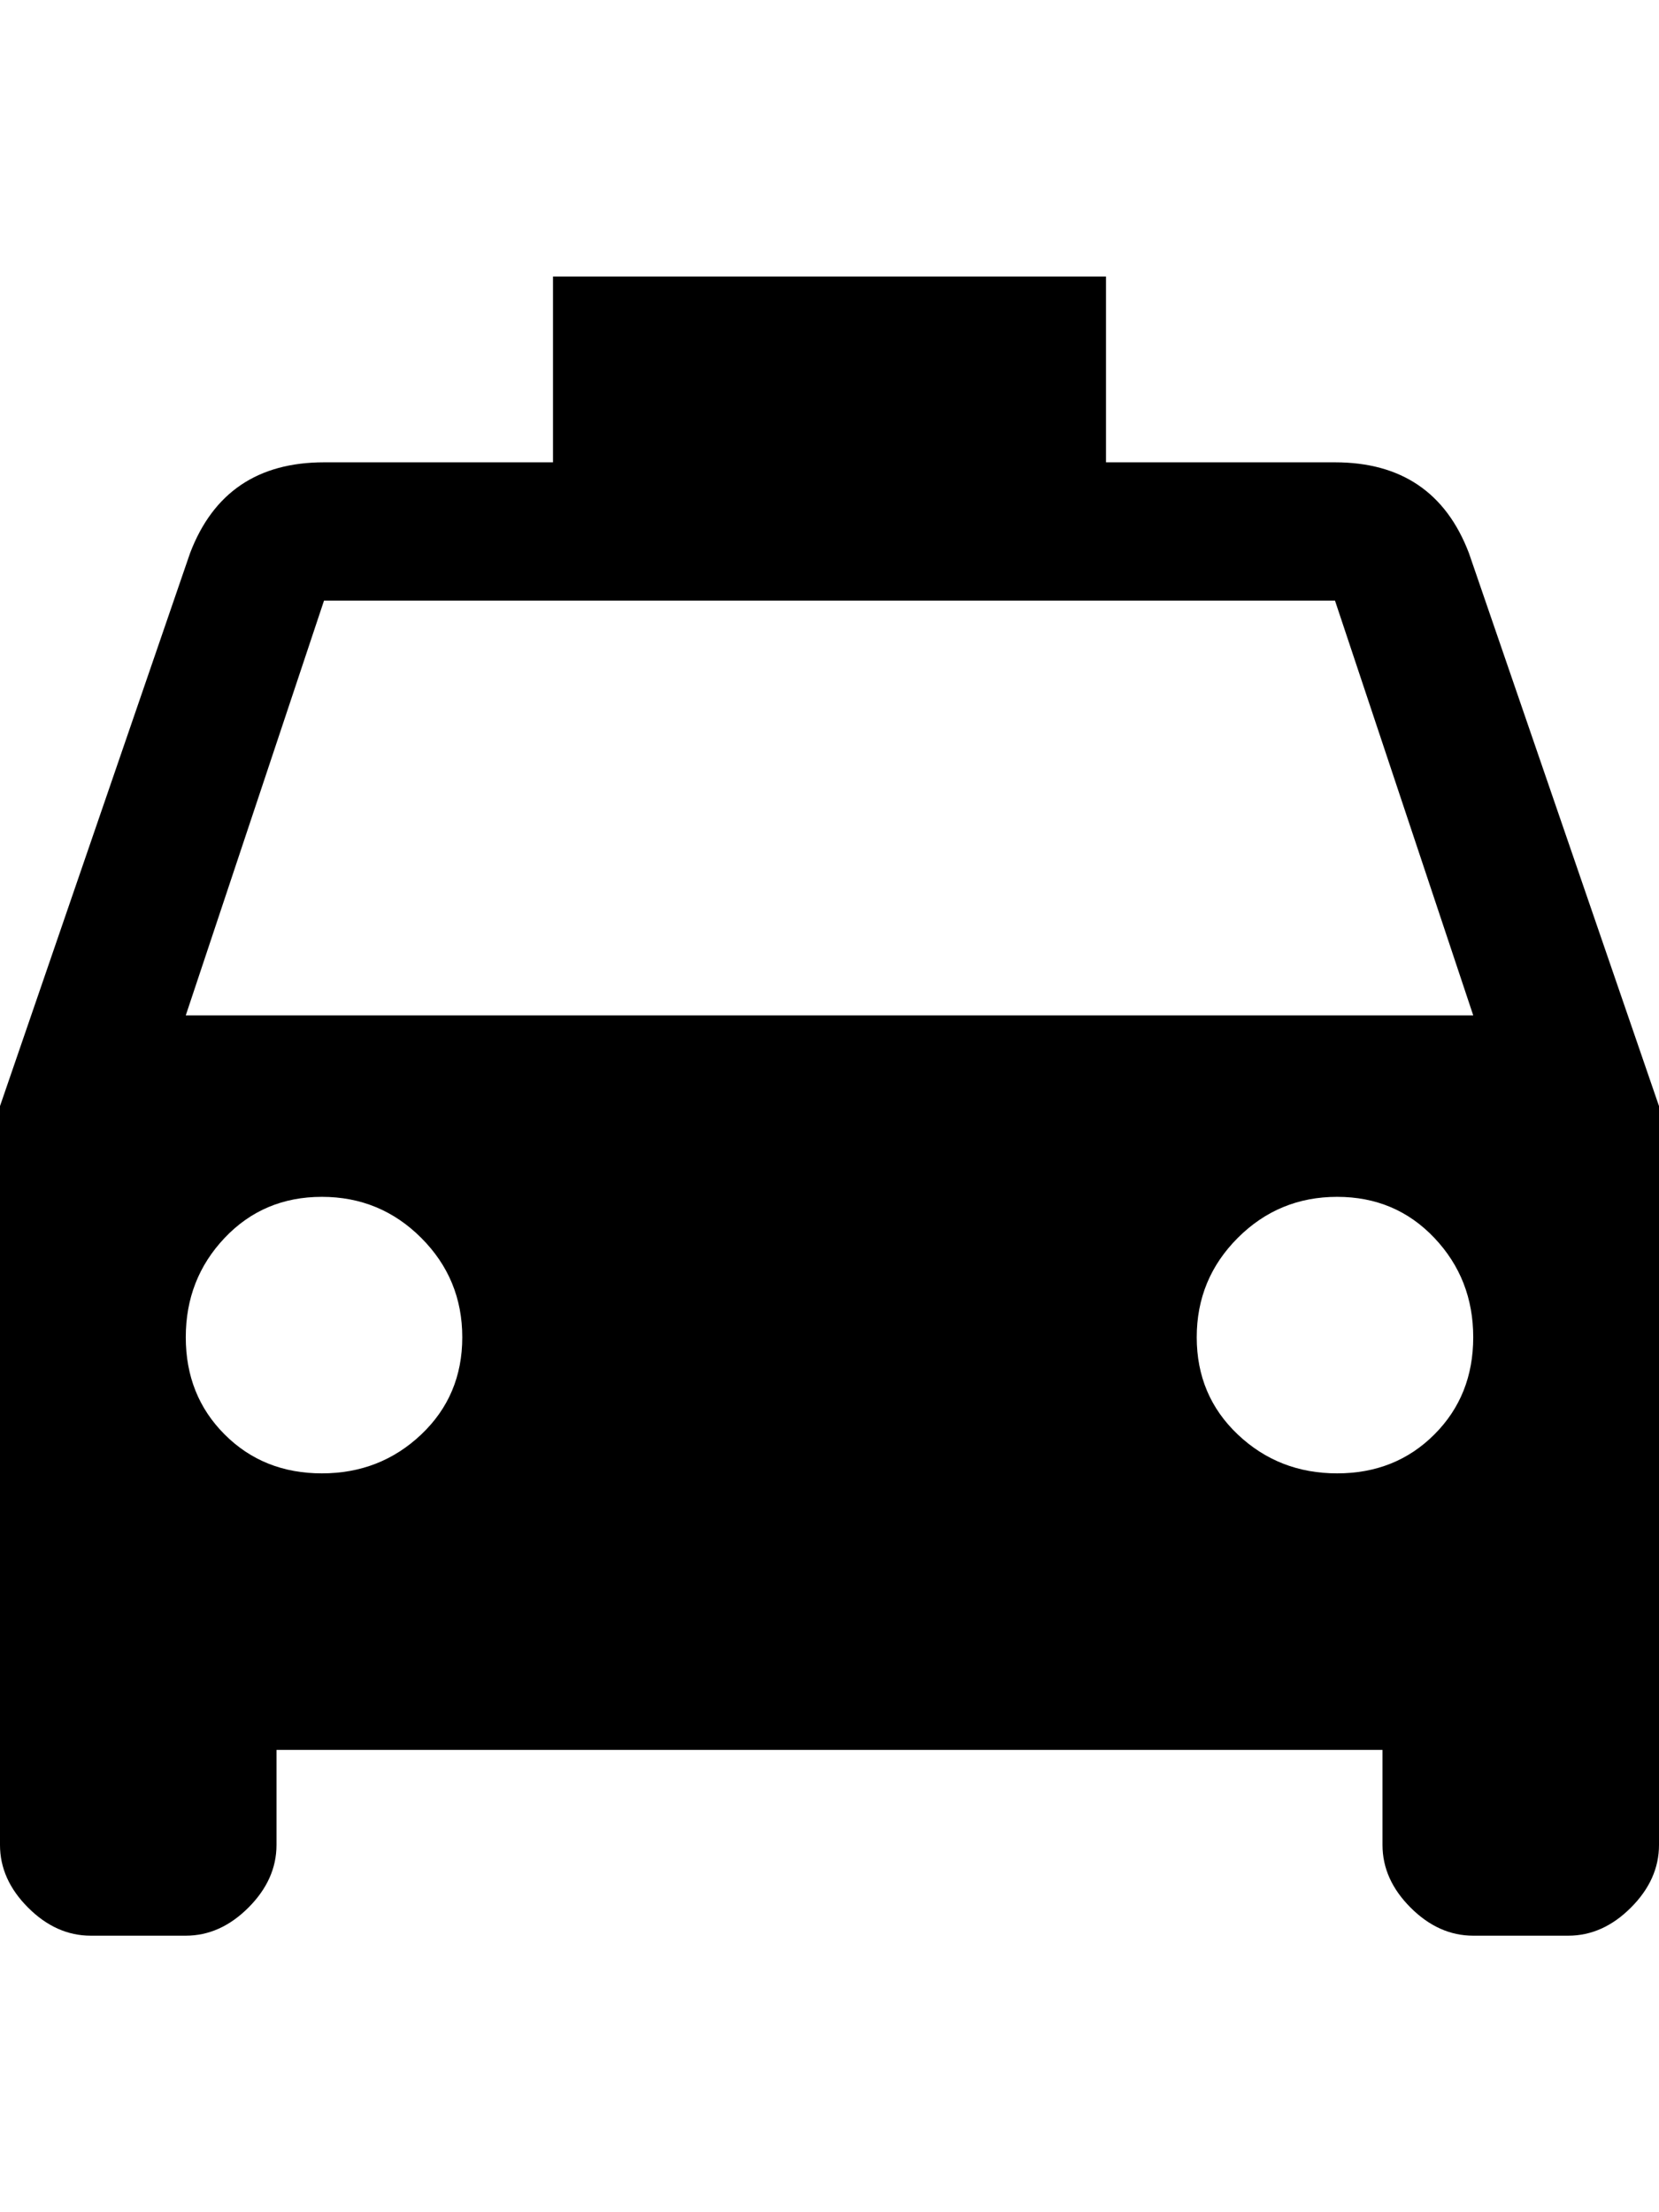 <svg xmlns="http://www.w3.org/2000/svg" viewBox="0 0 384 512"><path d="M340 128l44 128v171q0 8-6.5 14.5t-14.5 6.5h-22q-8 0-14.5-6.5t-6.5-14.5v-22h-256v22q0 8-6.5 14.5t-14.5 6.5h-22q-8 0-14.5-6.5t-6.5-14.5v-171l44-128q8-21 31-21h53v-43h128v43h53q23 0 31 21zm-265.5 213q13.5 0 23-9t9.5-22.5-9.5-23-23-9.5-22.5 9.5-9 23 9 22.5 22.5 9zm235 0q13.5 0 22.5-9t9-22.5-9-23-22.5-9.5-23 9.5-9.5 23 9.5 22.5 23 9zm-266.5-106h298l-32-96h-234z"/></svg>